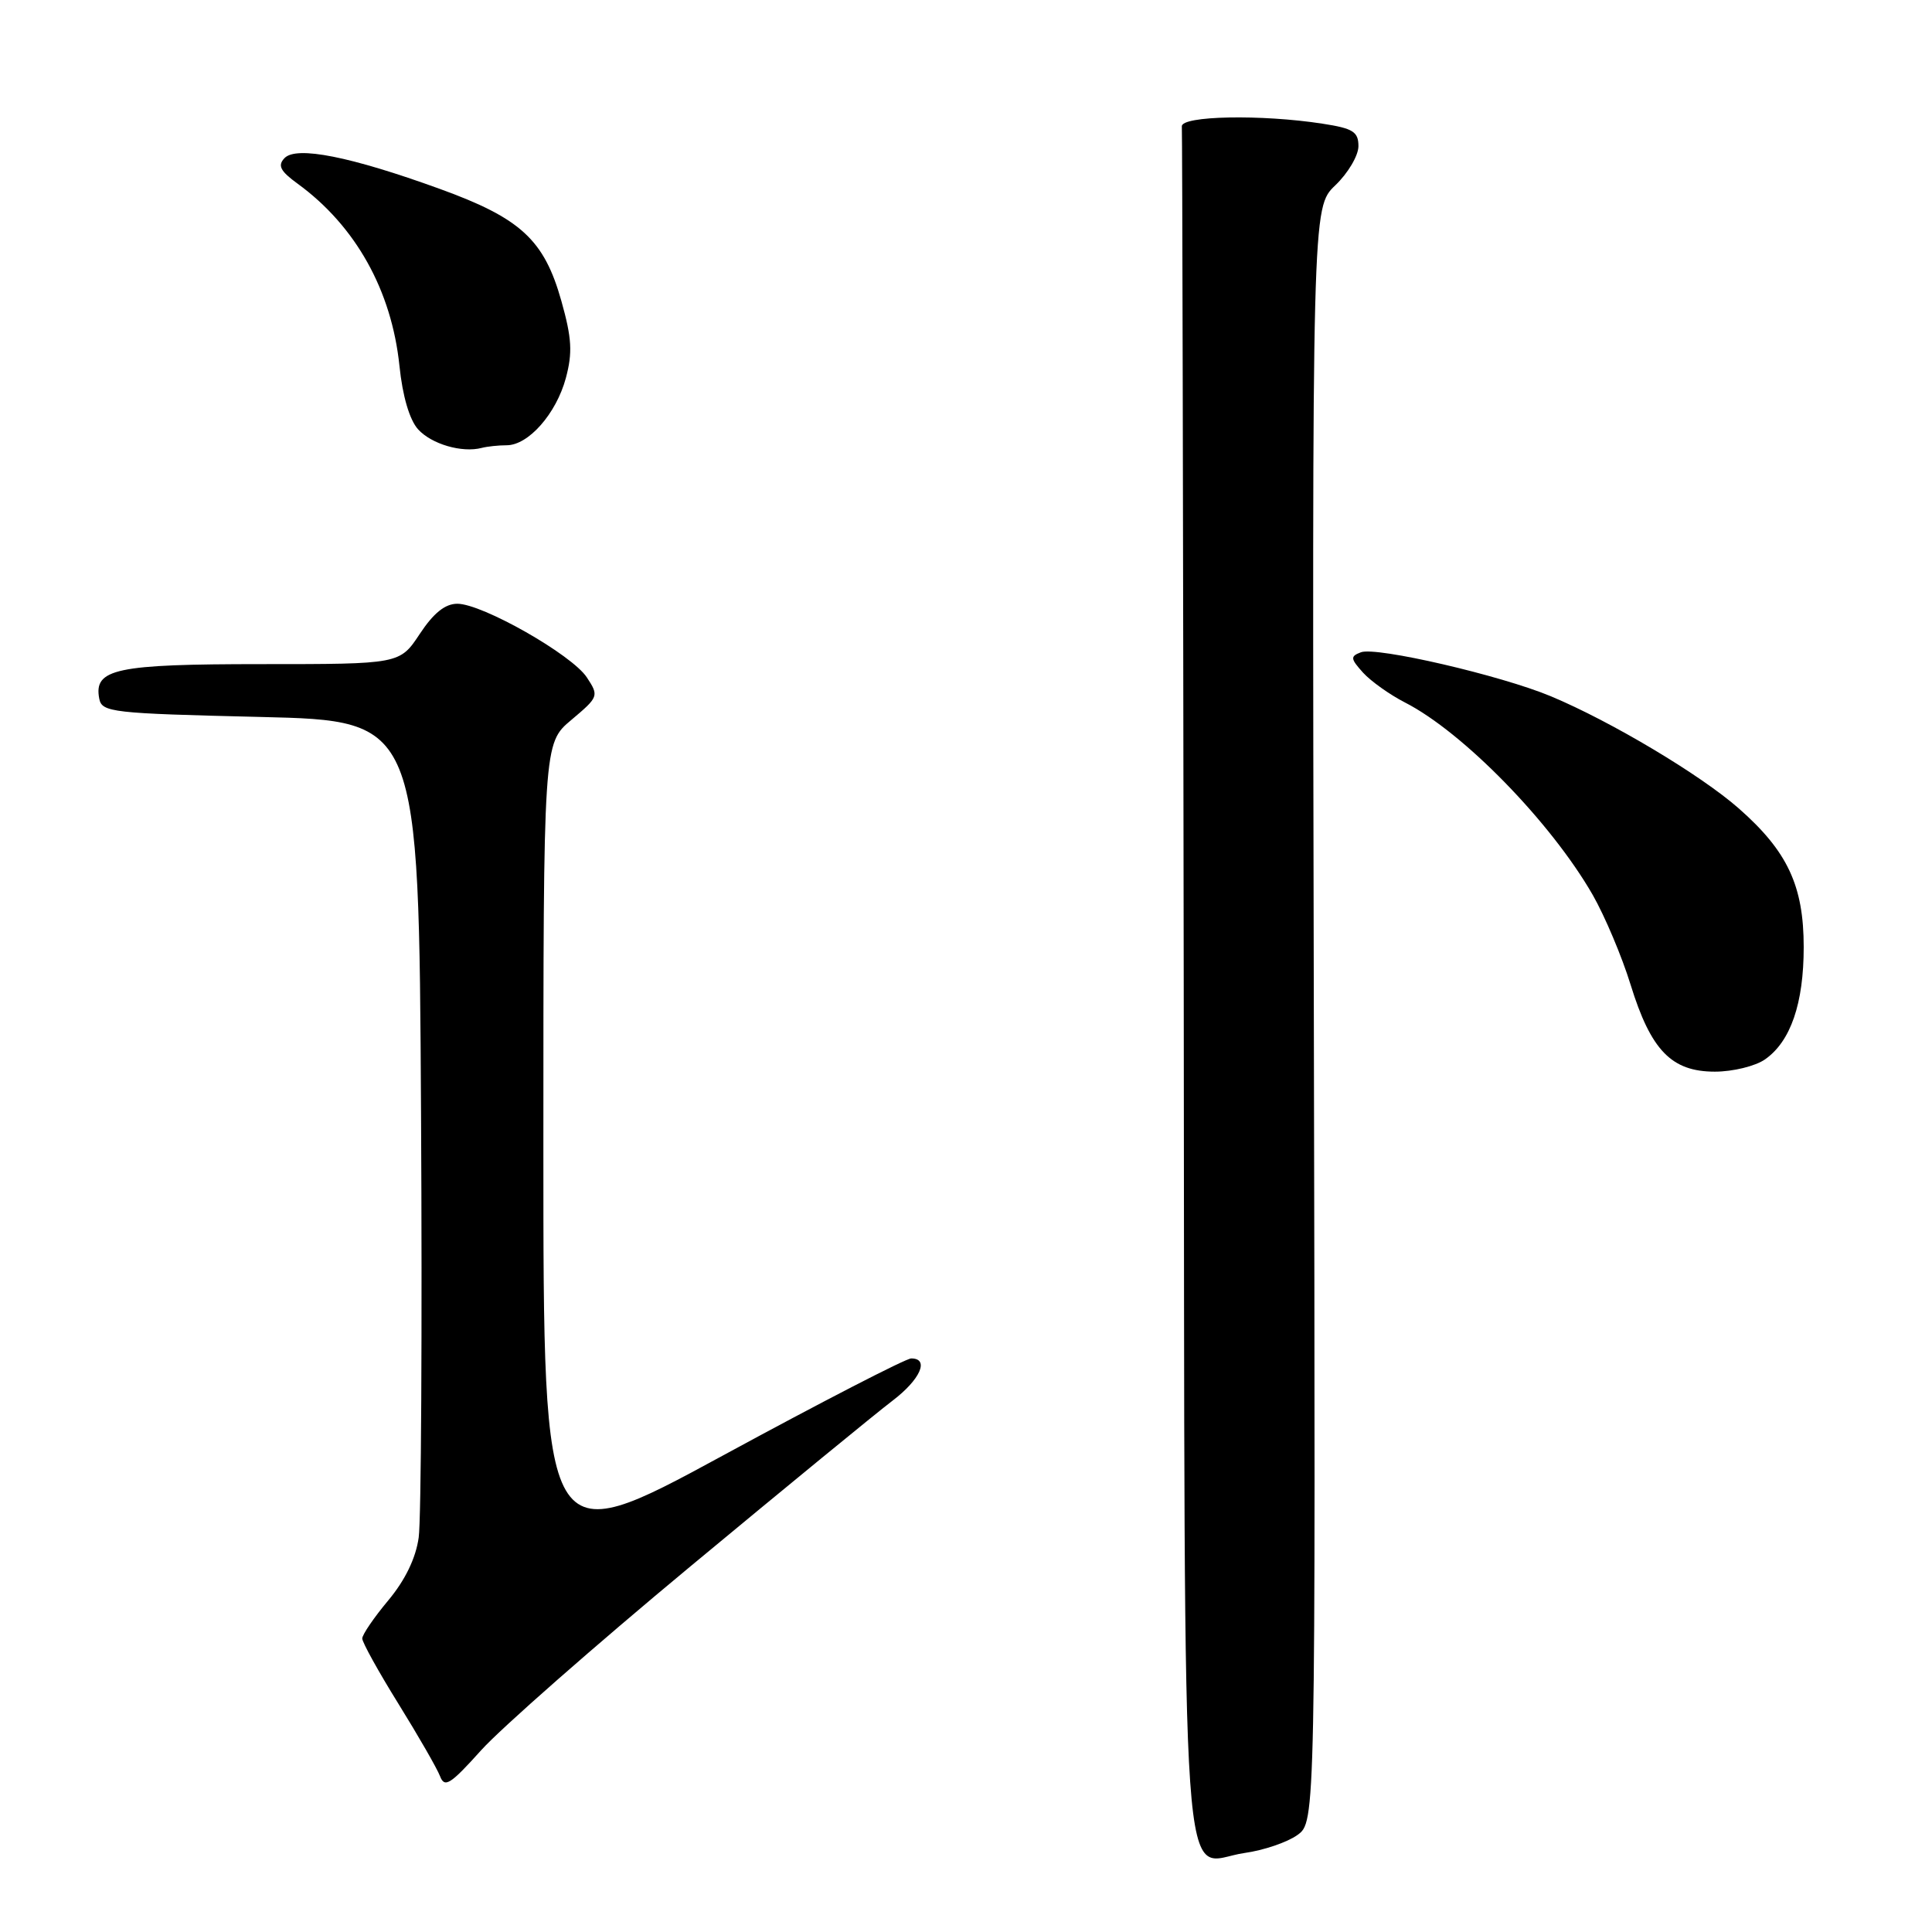 <?xml version="1.0" encoding="UTF-8" standalone="no"?>
<!DOCTYPE svg PUBLIC "-//W3C//DTD SVG 1.1//EN" "http://www.w3.org/Graphics/SVG/1.1/DTD/svg11.dtd" >
<svg xmlns="http://www.w3.org/2000/svg" xmlns:xlink="http://www.w3.org/1999/xlink" version="1.1" viewBox="0 0 256 256">
 <g >
 <path fill="currentColor"
d=" M 171.91 243.15 C 174.32 241.42 174.32 241.42 174.09 134.46 C 173.86 27.50 173.86 27.50 176.93 24.56 C 178.62 22.95 180.00 20.61 180.00 19.37 C 180.00 17.46 179.29 17.01 175.25 16.39 C 167.13 15.13 156.49 15.34 156.60 16.75 C 156.66 17.44 156.77 68.59 156.85 130.43 C 157.02 257.50 156.27 246.75 164.91 245.53 C 167.43 245.18 170.58 244.11 171.91 243.15 Z  M 91.50 207.54 C 104.15 197.04 116.19 187.17 118.25 185.61 C 121.95 182.80 123.19 180.00 120.74 180.00 C 120.04 180.00 108.79 185.80 95.74 192.89 C 72.00 205.78 72.00 205.78 72.00 152.14 C 72.00 98.50 72.00 98.50 75.71 95.39 C 79.33 92.34 79.38 92.22 77.76 89.76 C 75.80 86.76 63.91 80.00 60.60 80.00 C 58.98 80.00 57.45 81.23 55.62 84.00 C 52.97 88.00 52.97 88.00 34.68 88.00 C 15.33 88.00 12.40 88.62 13.15 92.57 C 13.50 94.39 14.77 94.53 34.51 95.00 C 55.50 95.50 55.50 95.50 55.79 147.50 C 55.95 176.10 55.81 201.40 55.48 203.72 C 55.10 206.47 53.68 209.39 51.44 212.07 C 49.55 214.33 48.00 216.60 48.00 217.11 C 48.00 217.62 50.16 221.52 52.80 225.77 C 55.44 230.03 57.92 234.34 58.31 235.36 C 58.91 236.94 59.68 236.45 63.76 231.91 C 66.37 229.01 78.85 218.04 91.50 207.54 Z  M 233.88 140.37 C 237.27 138.00 239.00 132.97 239.00 125.49 C 239.00 117.38 236.86 112.81 230.42 107.14 C 225.38 102.70 213.51 95.61 205.50 92.26 C 198.87 89.49 182.34 85.66 180.33 86.43 C 178.90 86.97 178.94 87.27 180.61 89.13 C 181.65 90.27 184.15 92.05 186.16 93.08 C 193.86 97.01 205.52 108.96 211.05 118.59 C 212.65 121.40 214.91 126.74 216.06 130.47 C 218.75 139.18 221.48 142.00 227.23 142.00 C 229.61 142.00 232.60 141.27 233.88 140.37 Z  M 67.13 59.00 C 70.02 59.00 73.70 54.82 74.98 50.09 C 75.88 46.73 75.77 44.81 74.39 39.90 C 72.11 31.78 69.01 28.92 58.28 25.03 C 46.42 20.73 39.27 19.31 37.70 20.95 C 36.76 21.93 37.13 22.67 39.45 24.35 C 47.13 29.95 51.89 38.48 52.93 48.48 C 53.34 52.50 54.27 55.64 55.40 56.89 C 57.18 58.85 61.21 60.03 63.83 59.35 C 64.56 59.16 66.05 59.00 67.13 59.00 Z "/>
</g>
</svg>